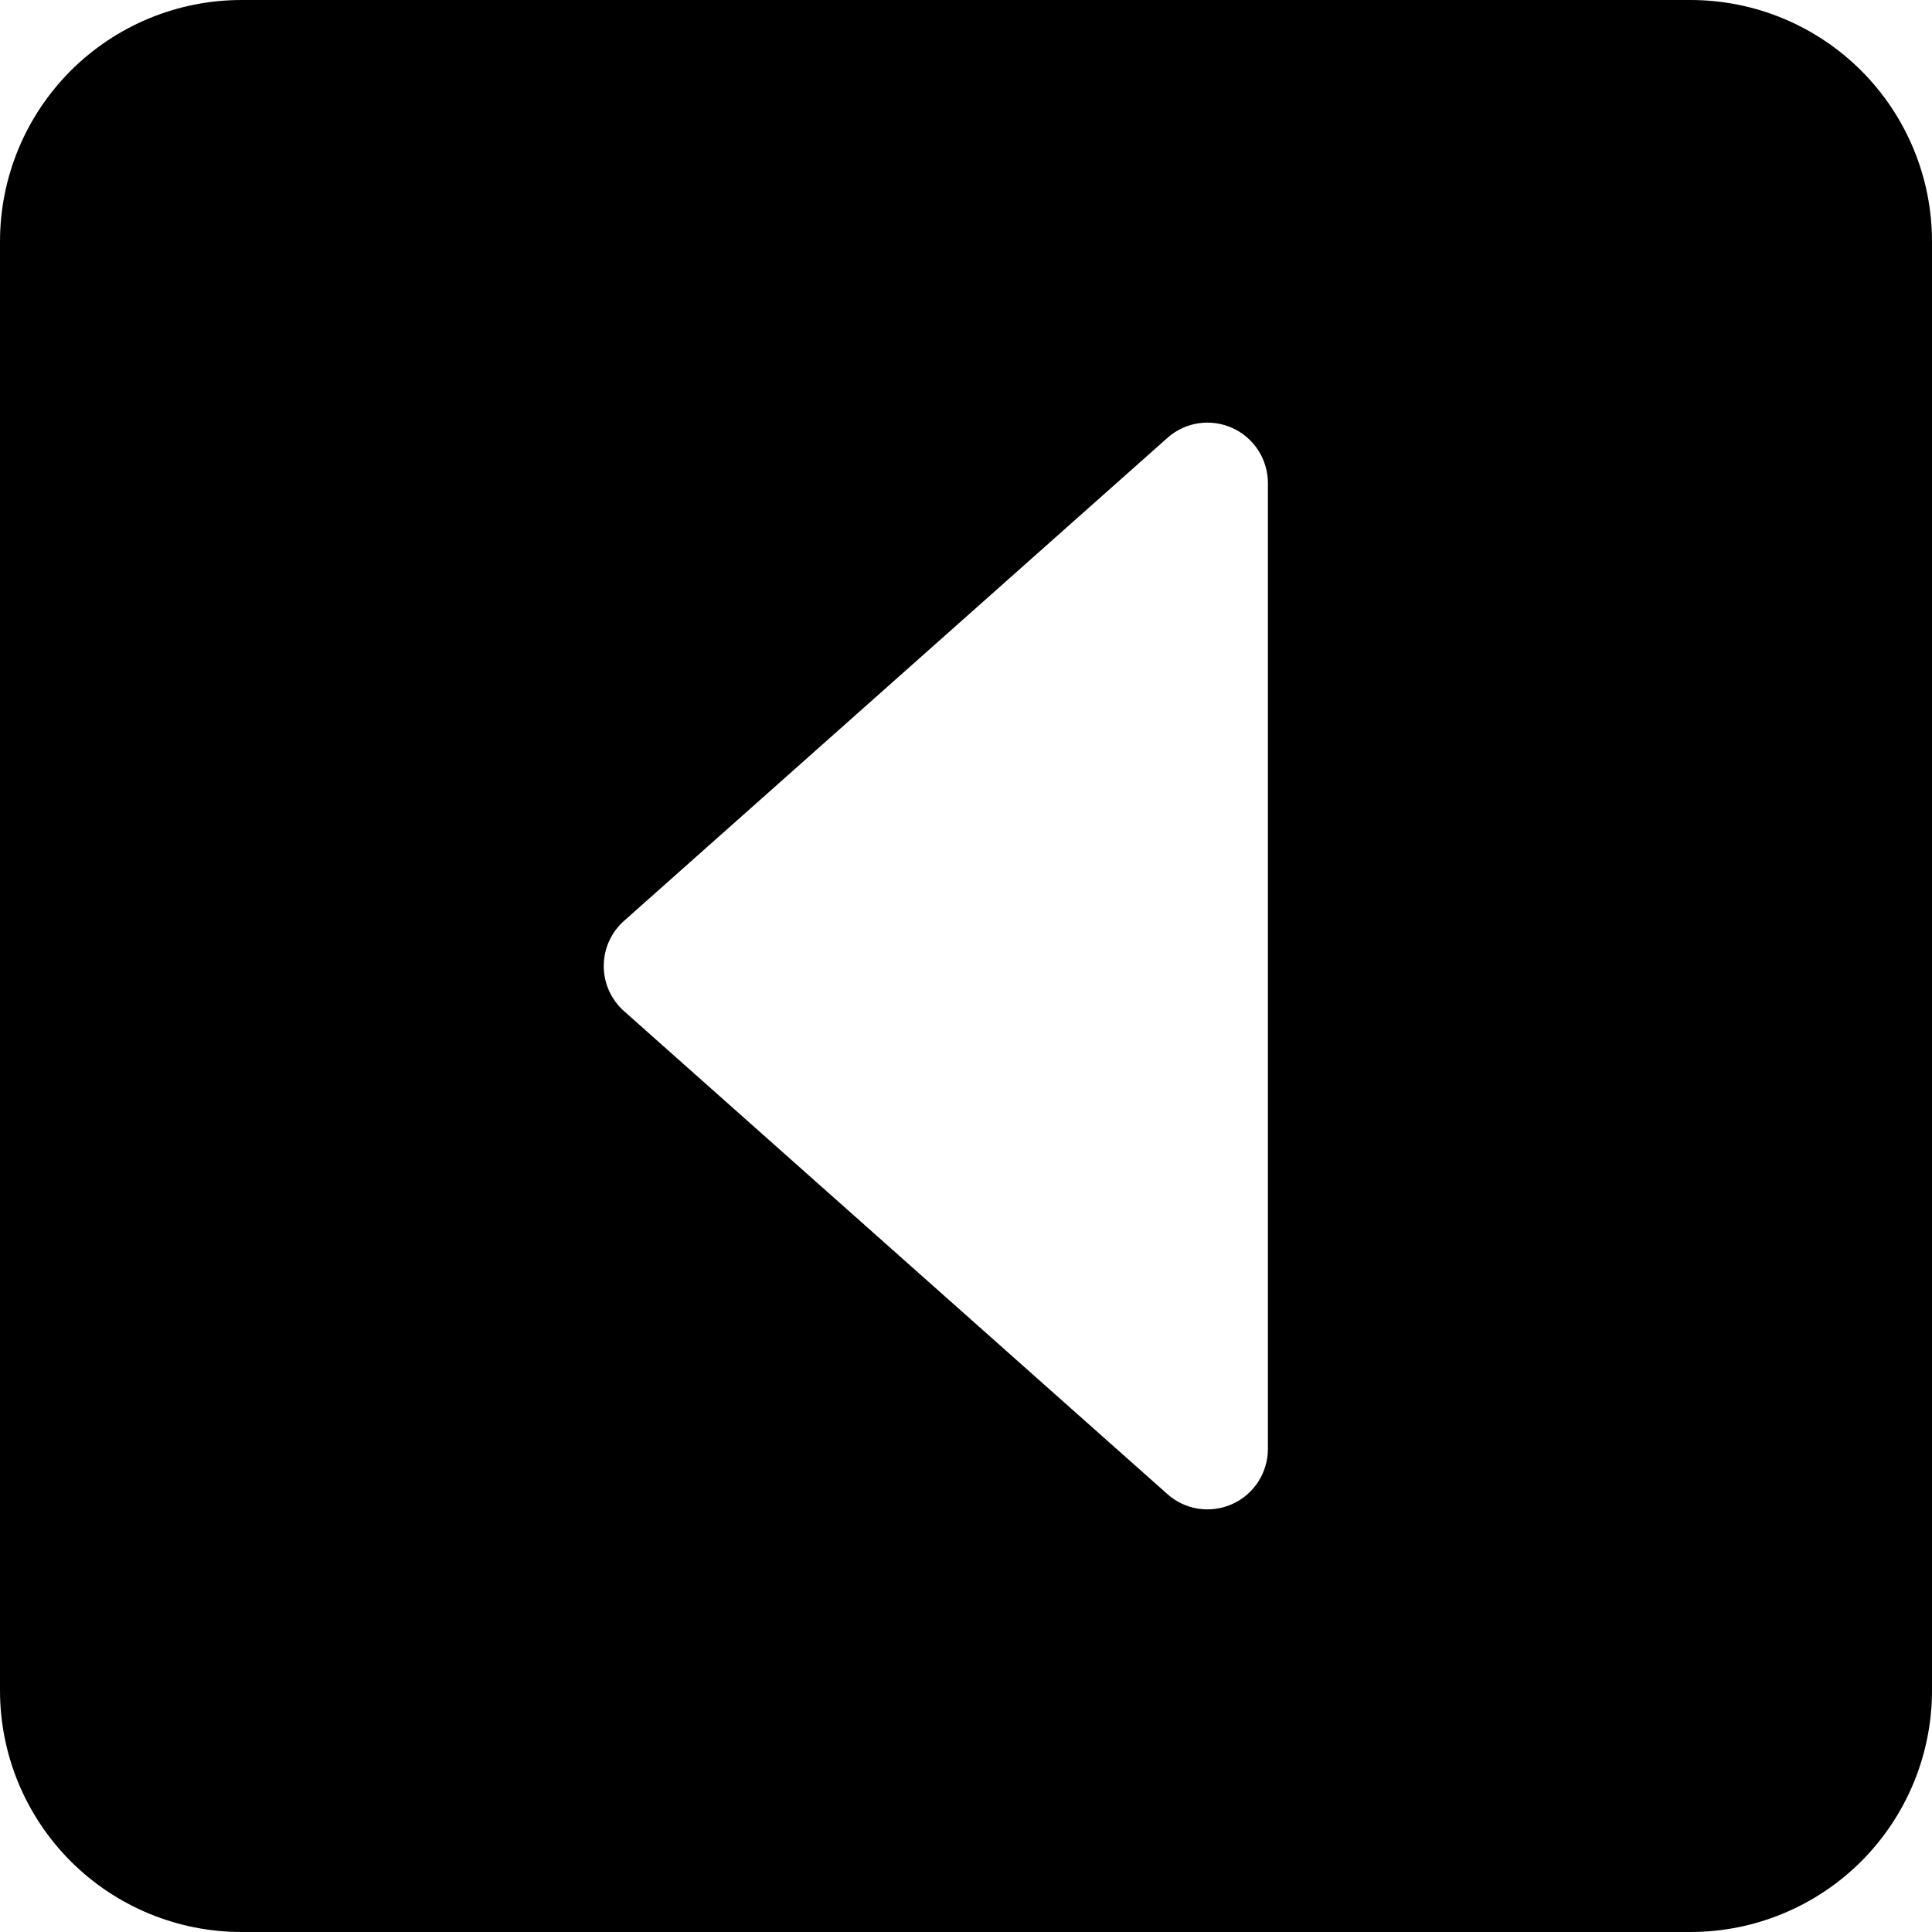 <svg width="30" height="30" viewBox="0 0 30 30" fill="none" xmlns="http://www.w3.org/2000/svg">
<g id="caret-left-square-fill 1" clip-path="url(#clip0_171_294)">
<path id="Vector" d="M0 3.75C0 2.755 0.395 1.802 1.098 1.098C1.802 0.395 2.755 0 3.75 0L26.25 0C27.245 0 28.198 0.395 28.902 1.098C29.605 1.802 30 2.755 30 3.75V26.25C30 27.245 29.605 28.198 28.902 28.902C28.198 29.605 27.245 30 26.25 30H3.75C2.755 30 1.802 29.605 1.098 28.902C0.395 28.198 0 27.245 0 26.25V3.75ZM19.688 22.5V7.5C19.688 7.319 19.635 7.142 19.537 6.991C19.439 6.839 19.299 6.719 19.134 6.645C18.97 6.571 18.787 6.546 18.608 6.573C18.43 6.6 18.263 6.679 18.128 6.799L9.69 14.299C9.591 14.387 9.512 14.495 9.457 14.616C9.403 14.736 9.375 14.867 9.375 15C9.375 15.133 9.403 15.264 9.457 15.384C9.512 15.505 9.591 15.613 9.69 15.701L18.128 23.201C18.263 23.321 18.43 23.4 18.608 23.427C18.787 23.454 18.97 23.429 19.134 23.355C19.299 23.281 19.439 23.161 19.537 23.009C19.635 22.858 19.688 22.681 19.688 22.5Z" fill="black"/>
</g>
<defs>
<clipPath id="clip0_171_294">
<rect width="30" height="30" fill="white"/>
</clipPath>
</defs>
</svg>
